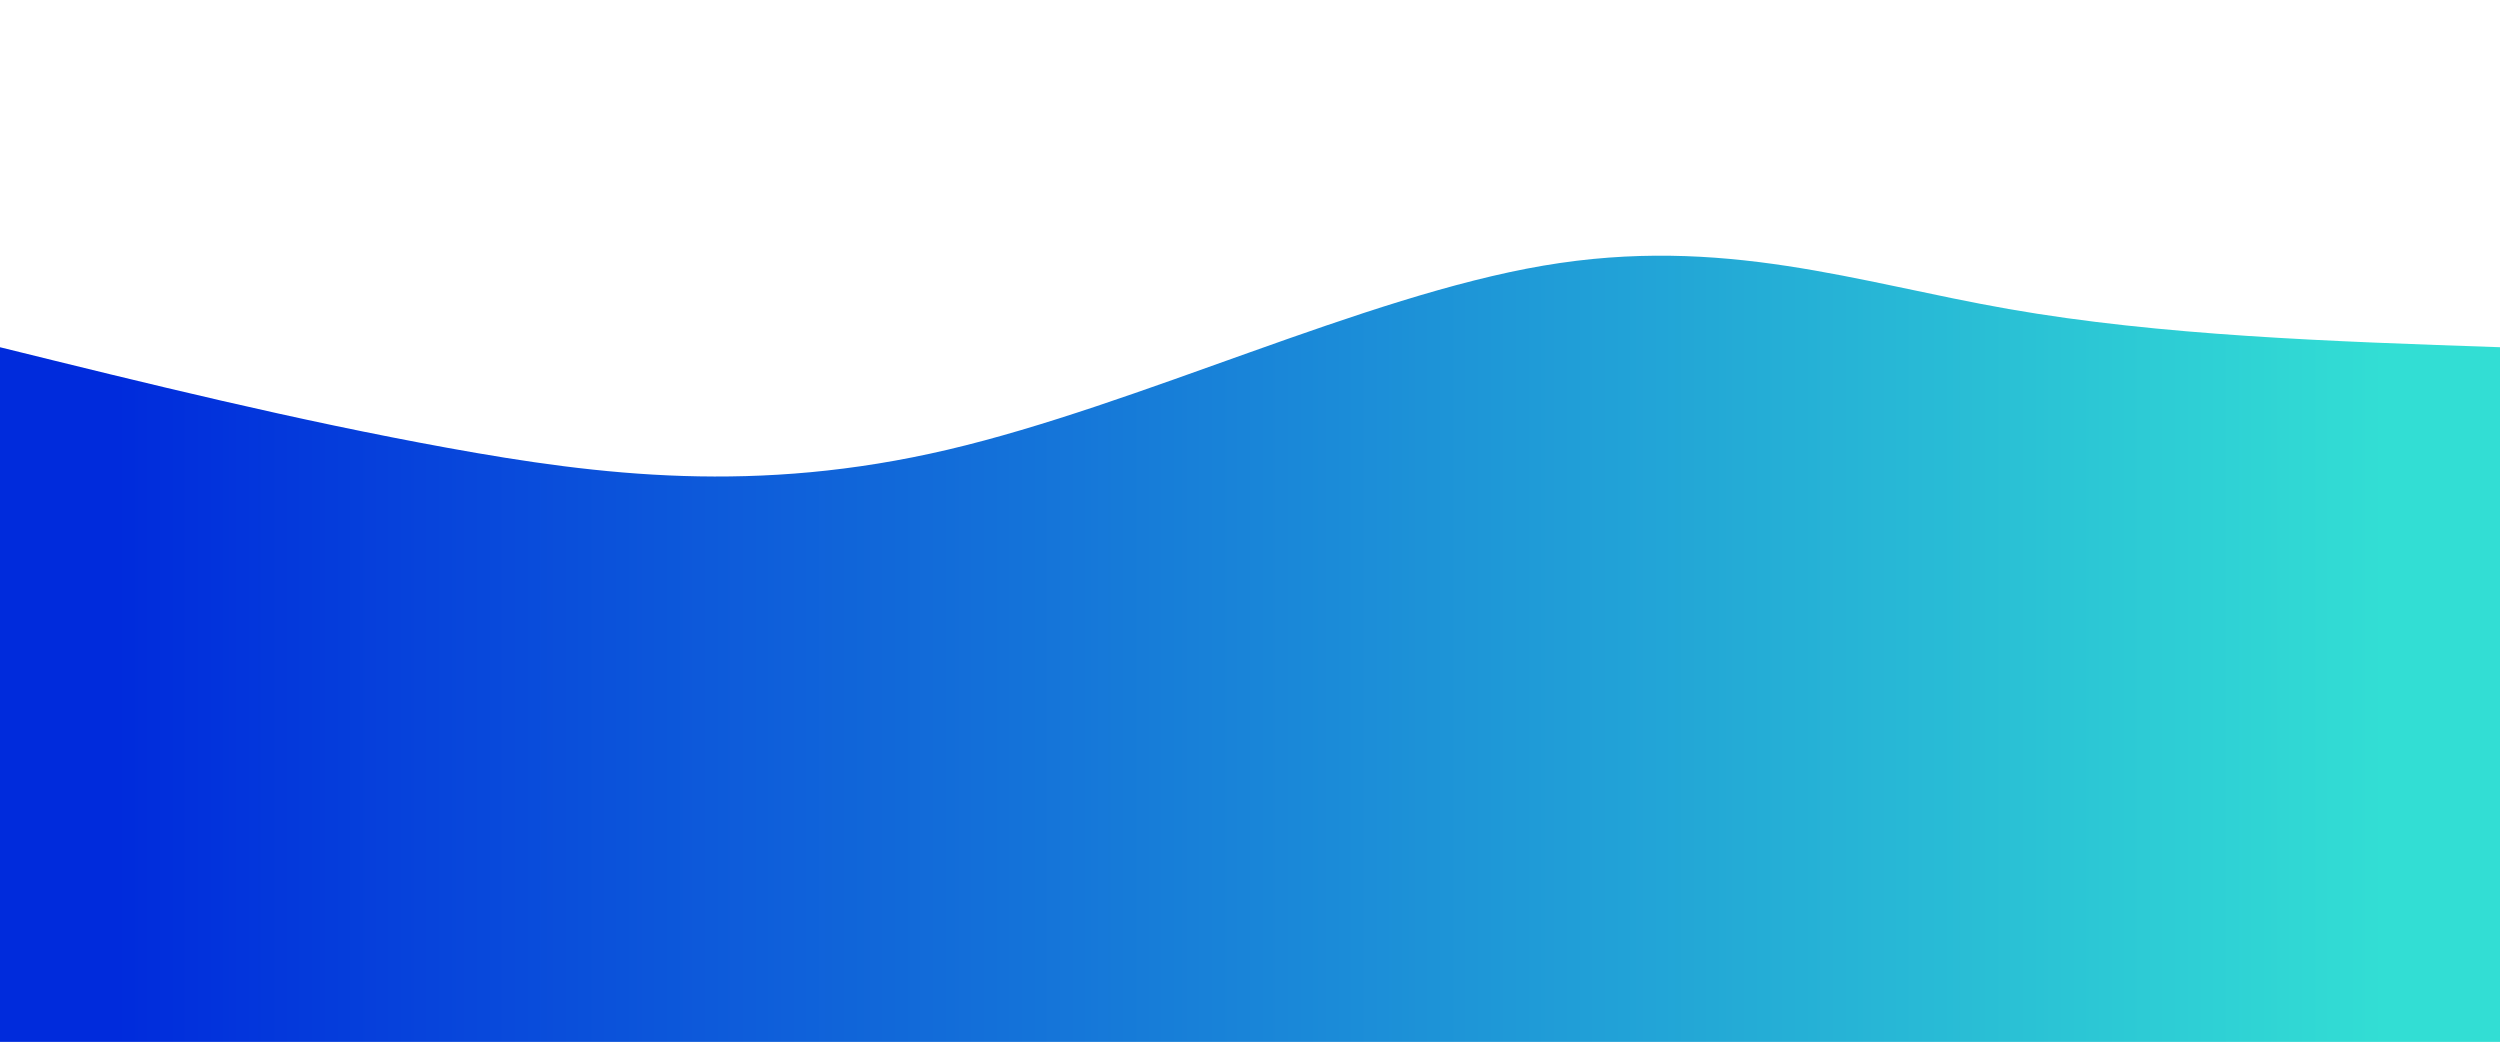 <svg width="100%" height="100%" id="svg" viewBox="0 0 1440 600" xmlns="http://www.w3.org/2000/svg" class="transition duration-300 ease-in-out delay-150"><defs><linearGradient id="gradient" x1="0%" y1="50%" x2="100%" y2="50%"><stop offset="5%" stop-color="#002bdc88"></stop><stop offset="95%" stop-color="#32ded488"></stop></linearGradient></defs><path d="M 0,600 C 0,600 0,200 0,200 C 85.139,221.024 170.278,242.048 258,258 C 345.722,273.952 436.029,284.833 546,259 C 655.971,233.167 785.608,170.622 889,153 C 992.392,135.378 1069.541,162.679 1157,178 C 1244.459,193.321 1342.23,196.66 1440,200 C 1440,200 1440,600 1440,600 Z" stroke="none" stroke-width="0" fill="url(#gradient)" class="transition-all duration-300 ease-in-out delay-150 path-0"></path><defs><linearGradient id="gradient" x1="0%" y1="50%" x2="100%" y2="50%"><stop offset="5%" stop-color="#002bdcff"></stop><stop offset="95%" stop-color="#32ded4ff"></stop></linearGradient></defs><path d="M 0,600 C 0,600 0,400 0,400 C 93.914,446.057 187.828,492.115 287,467 C 386.172,441.885 490.603,345.598 579,341 C 667.397,336.402 739.761,423.493 845,452 C 950.239,480.507 1088.354,450.431 1193,432 C 1297.646,413.569 1368.823,406.785 1440,400 C 1440,400 1440,600 1440,600 Z" stroke="none" stroke-width="0" fill="url(#gradient)" class="transition-all duration-300 ease-in-out delay-150 path-1"></path></svg>
